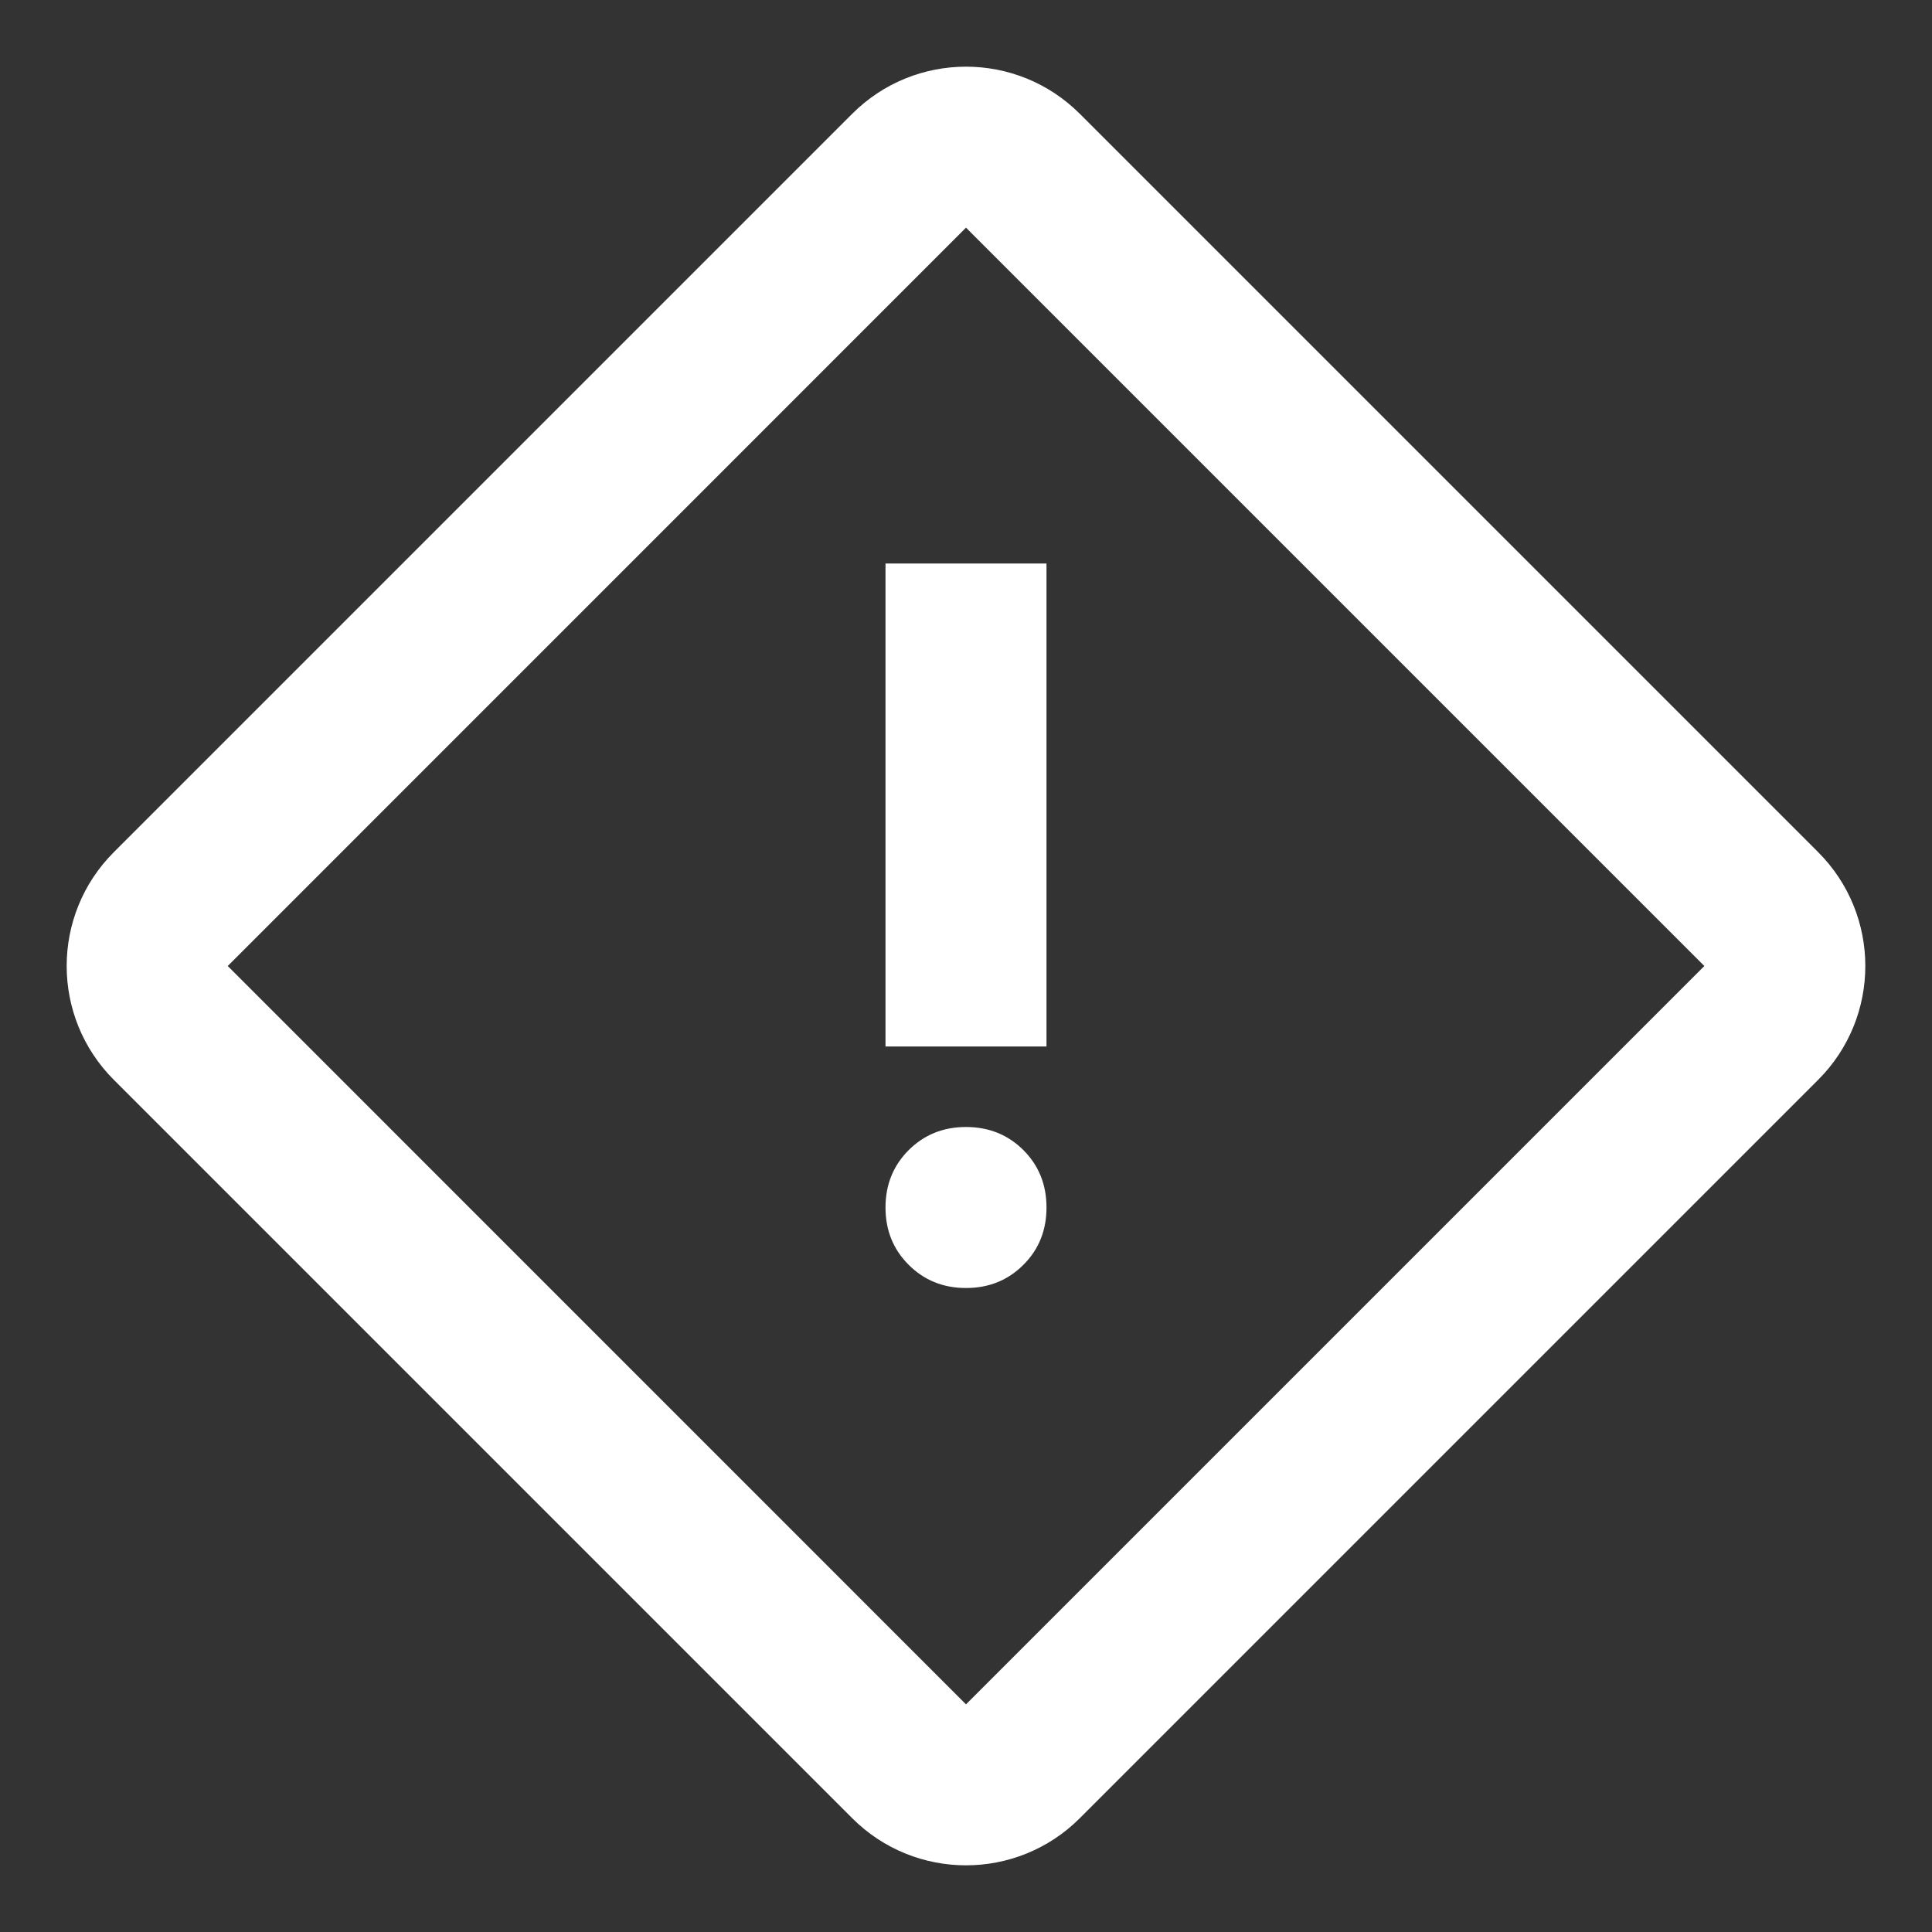<svg width="24" height="24" viewBox="0 0 24 24" fill="none" xmlns="http://www.w3.org/2000/svg">
<rect x="0" y="0" width="24" height="24" fill="#333333" stroke="none"/>
<g id="emergency-home">
<g id="Icon">
<path d="M13 13H11V7H13V13Z" fill="white"/>
<path d="M12.713 15.712C12.521 15.904 12.284 16 12 16C11.717 16 11.48 15.904 11.288 15.712C11.096 15.521 11 15.283 11 15C11 14.717 11.096 14.479 11.288 14.287C11.48 14.096 11.717 14 12 14C12.284 14 12.521 14.096 12.713 14.287C12.905 14.479 13 14.717 13 15C13 15.283 12.905 15.521 12.713 15.712Z" fill="white"/>
<path fill-rule="evenodd" clip-rule="evenodd" d="M22.586 10.586L13.414 1.414C12.633 0.633 11.367 0.633 10.586 1.414L1.414 10.586C0.633 11.367 0.633 12.633 1.414 13.414L10.586 22.586C11.367 23.367 12.633 23.367 13.414 22.586L22.586 13.414C23.367 12.633 23.367 11.367 22.586 10.586ZM12 2.828L21.172 12L12 21.172L2.829 12L12 2.828Z" fill="white"/>
</g>
</g>
</svg>
